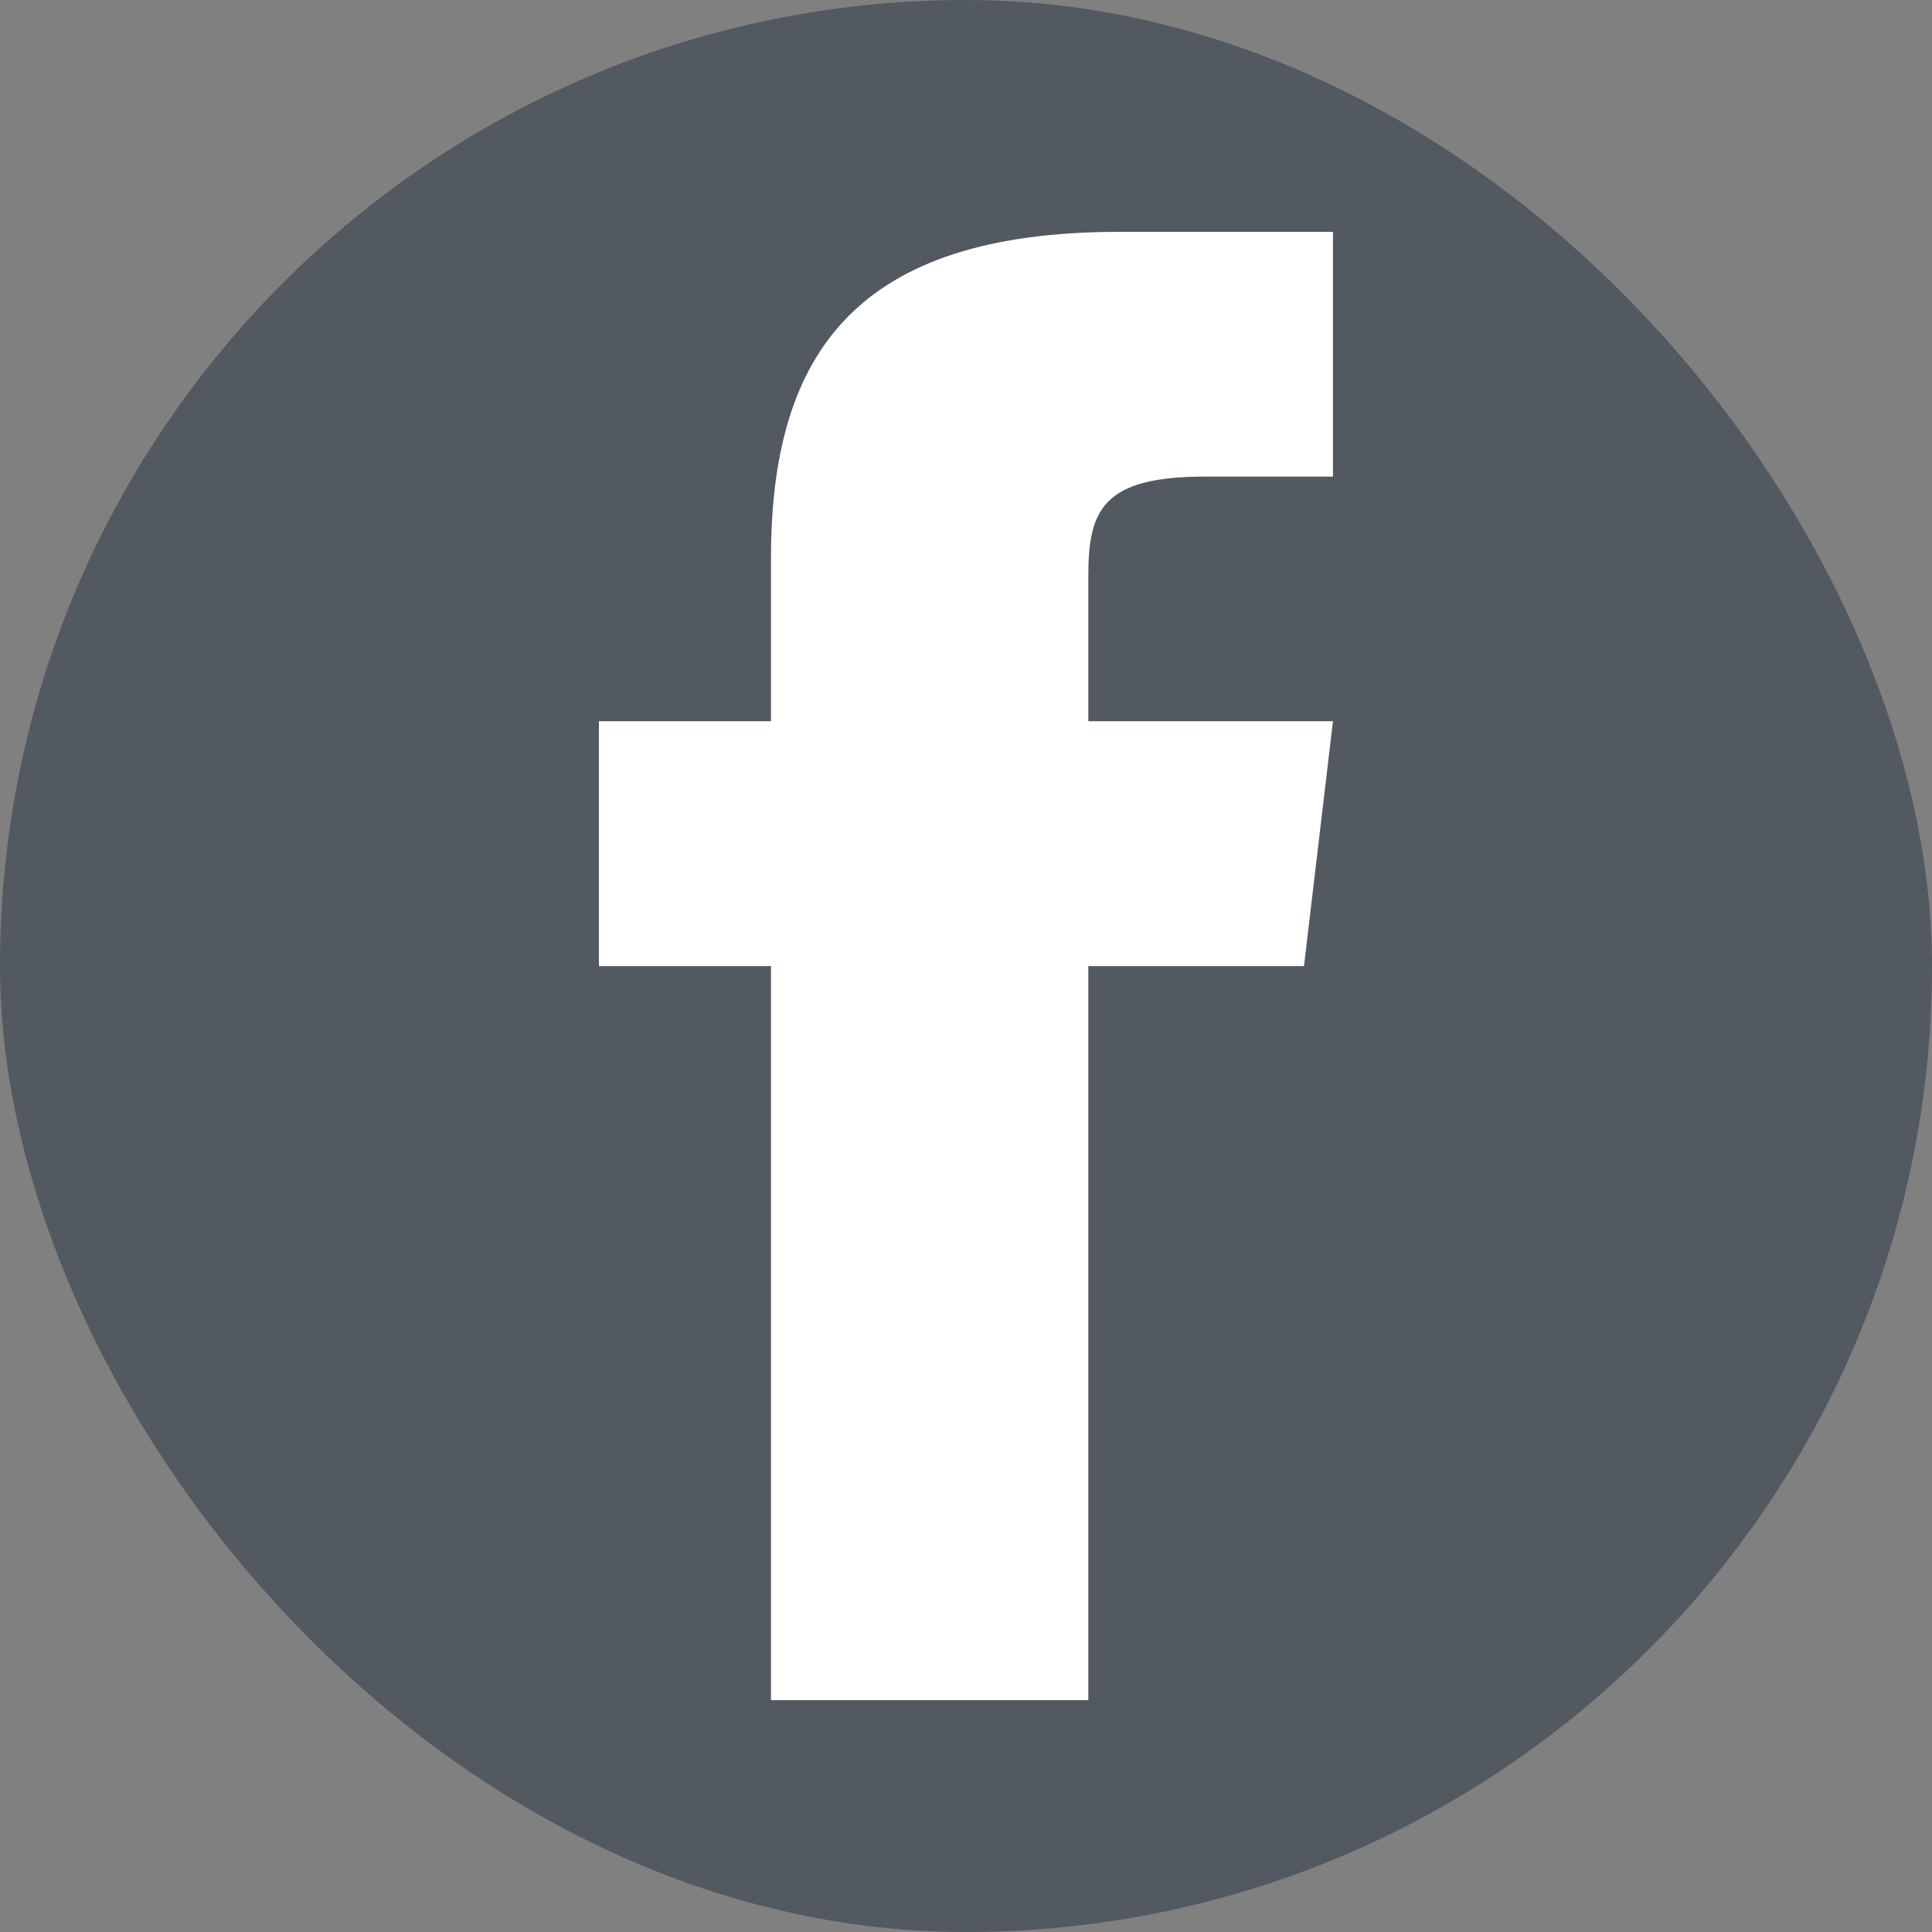 <svg height="500" width="500" xmlns="http://www.w3.org/2000/svg"><rect width="100%" height="100%" fill="#808080" stroke="none"/><g transform="translate(0 -552.362)"><rect height="500" rx="250" ry="250" width="500" y="552.362" fill="#525961"/><path d="M289.688 612.362c-67.785 0-90.157 31.1-90.157 84.438v42.218H155v63.375h44.531v189.97h82.125v-189.97h55.813l7.5-63.375h-63.313v-37.656c0-17.02 3.735-25.656 30.156-25.656h33.157v-63.344h-55.281z" fill="#fff"/></g></svg>